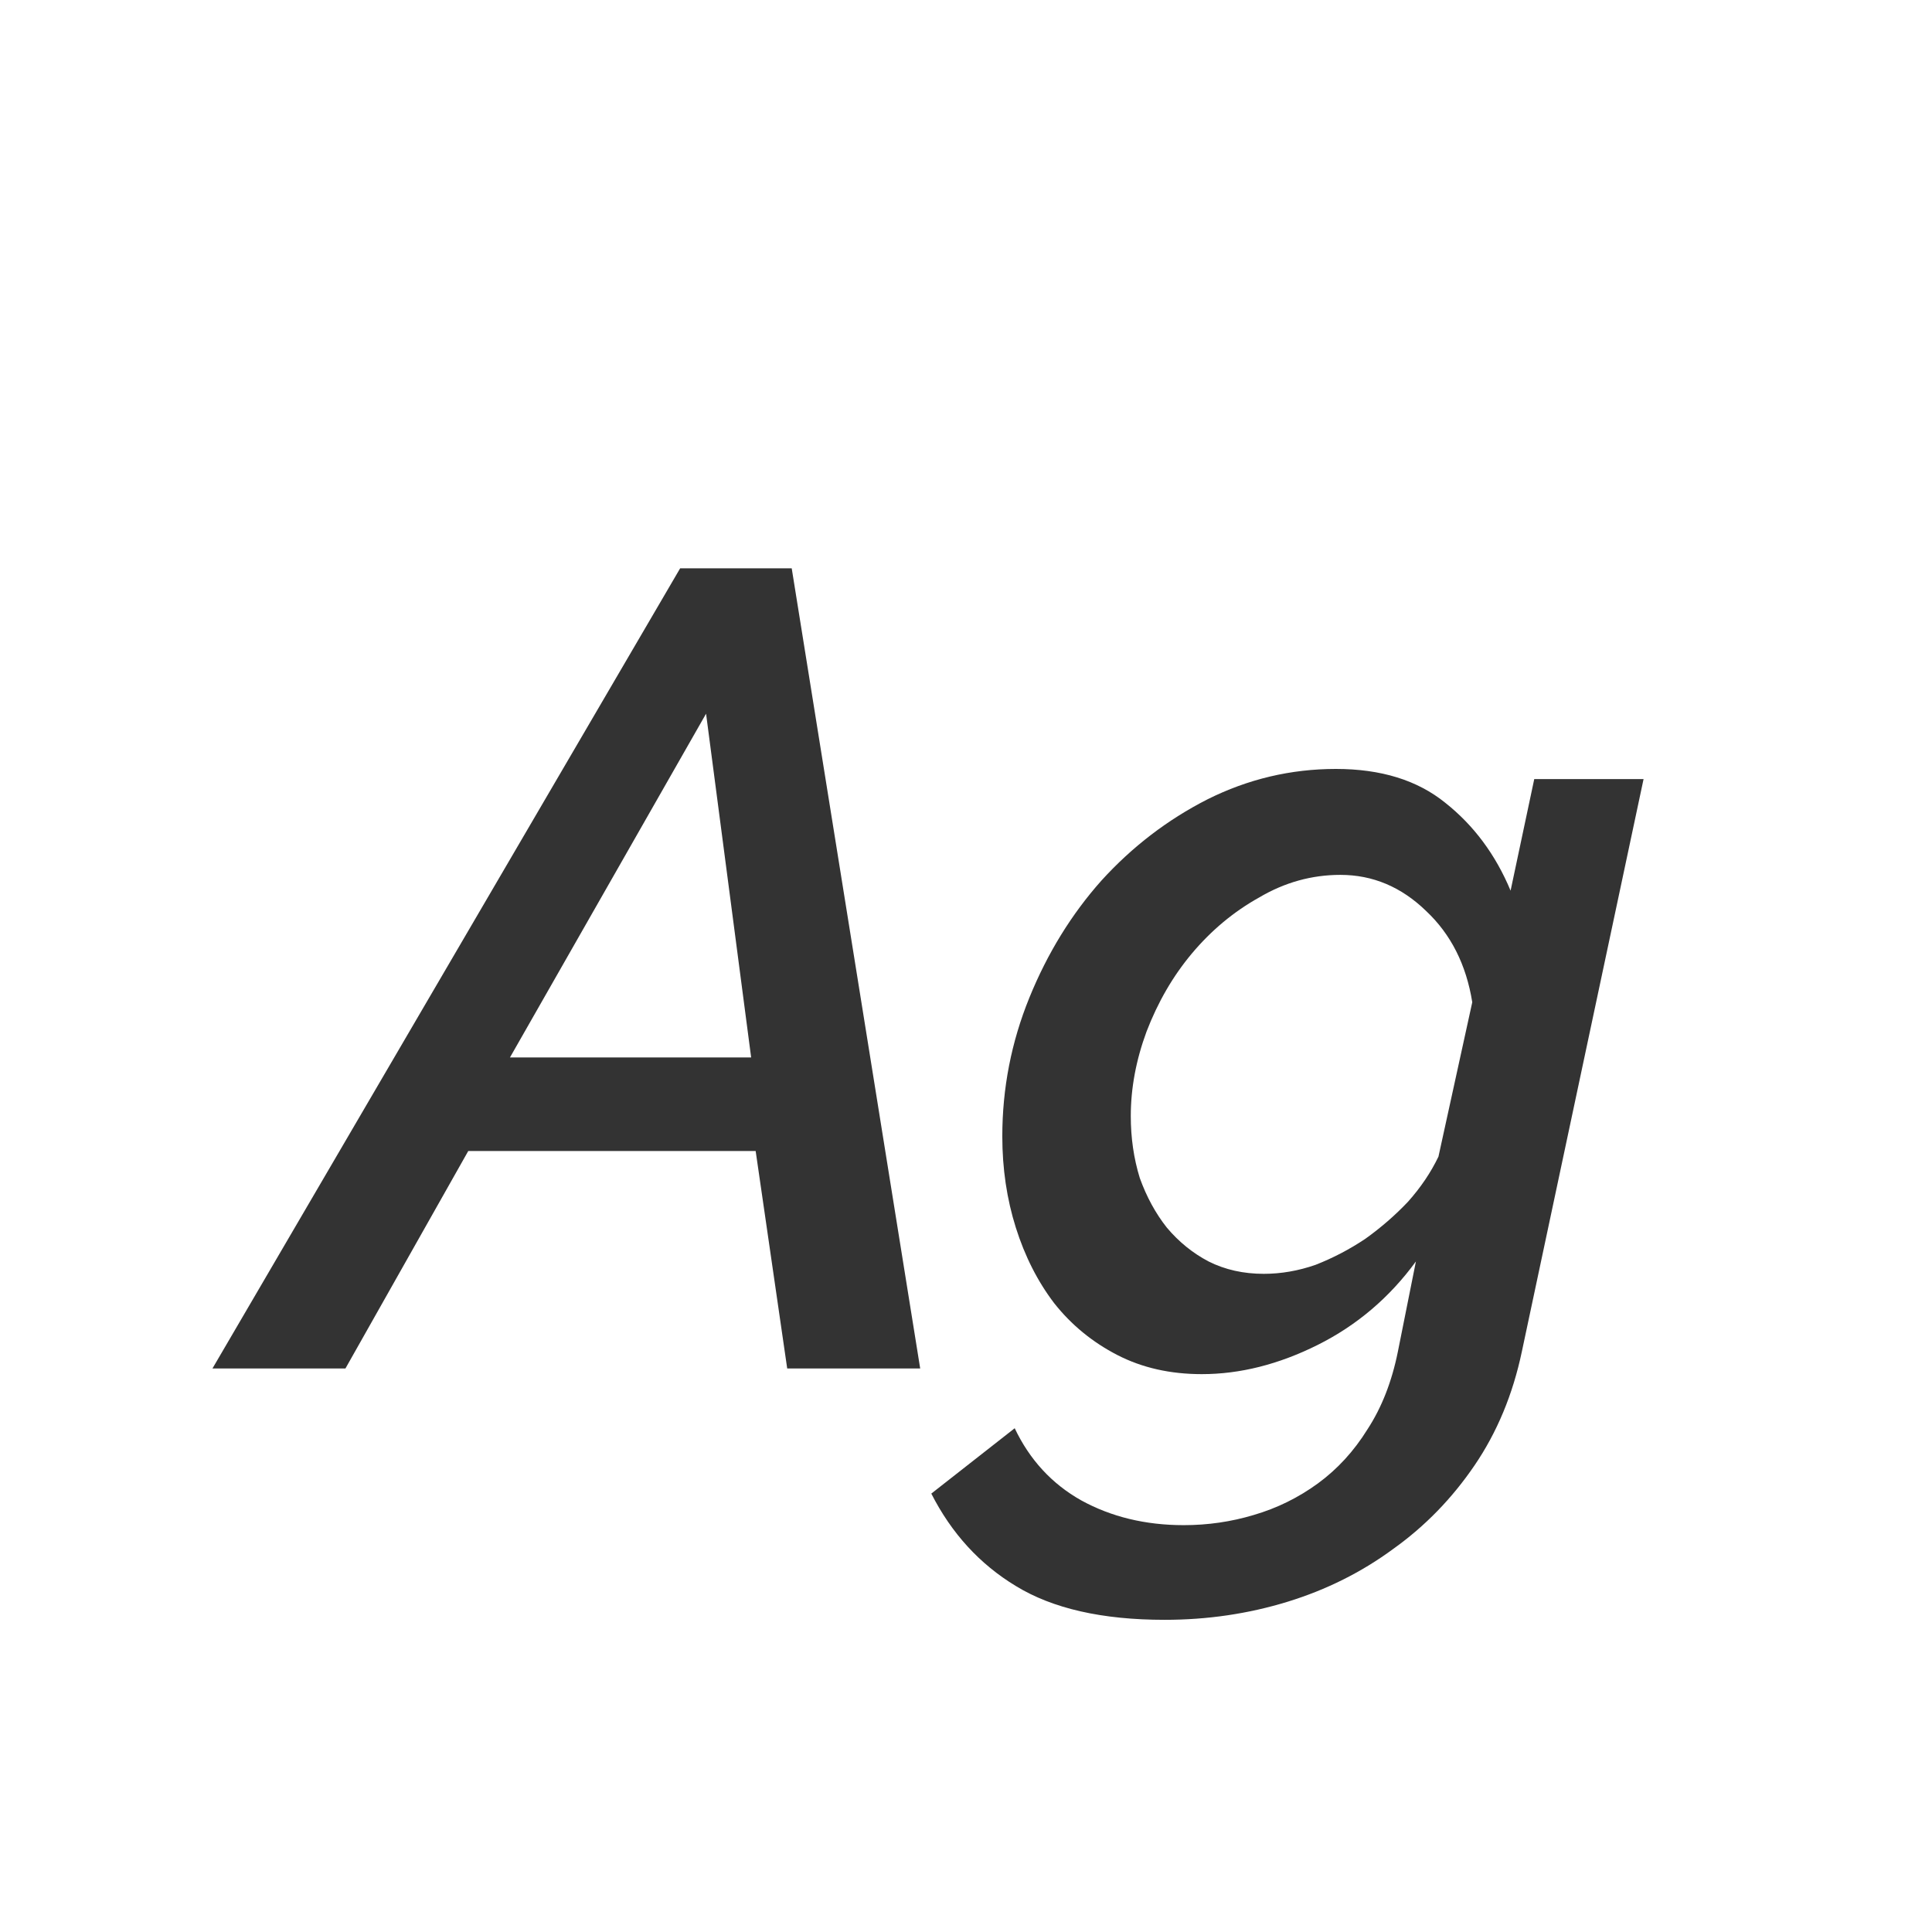 <svg width="24" height="24" viewBox="0 0 24 24" fill="none" xmlns="http://www.w3.org/2000/svg">
<path d="M8.449 7.06H9.835L11.431 17H9.779L9.387 14.298H5.817L4.291 17H2.639L8.449 7.06ZM9.331 13.136L8.771 8.866L6.335 13.136H9.331ZM14.467 20.122C13.692 20.122 13.076 19.982 12.619 19.702C12.171 19.431 11.821 19.049 11.569 18.554L12.605 17.742C12.791 18.134 13.067 18.433 13.431 18.638C13.804 18.843 14.229 18.946 14.705 18.946C15.003 18.946 15.293 18.904 15.573 18.82C15.862 18.736 16.128 18.605 16.371 18.428C16.613 18.251 16.819 18.027 16.987 17.756C17.164 17.485 17.29 17.163 17.365 16.79L17.589 15.67C17.262 16.118 16.856 16.463 16.371 16.706C15.885 16.949 15.405 17.07 14.929 17.07C14.537 17.07 14.187 16.991 13.879 16.832C13.571 16.673 13.309 16.459 13.095 16.188C12.889 15.917 12.731 15.605 12.619 15.25C12.507 14.895 12.451 14.517 12.451 14.116C12.451 13.519 12.563 12.945 12.787 12.394C13.011 11.843 13.309 11.358 13.683 10.938C14.065 10.518 14.504 10.182 14.999 9.93C15.503 9.678 16.035 9.552 16.595 9.552C17.155 9.552 17.607 9.692 17.953 9.972C18.307 10.252 18.578 10.616 18.765 11.064L19.059 9.678H20.417L18.905 16.79C18.793 17.322 18.597 17.793 18.317 18.204C18.037 18.615 17.701 18.96 17.309 19.24C16.917 19.529 16.478 19.749 15.993 19.898C15.507 20.047 14.999 20.122 14.467 20.122ZM15.699 15.824C15.913 15.824 16.128 15.787 16.343 15.712C16.557 15.628 16.763 15.521 16.959 15.39C17.155 15.25 17.332 15.096 17.491 14.928C17.649 14.751 17.775 14.564 17.869 14.368L18.289 12.45C18.214 11.983 18.023 11.605 17.715 11.316C17.407 11.017 17.052 10.868 16.651 10.868C16.296 10.868 15.96 10.961 15.643 11.148C15.325 11.325 15.045 11.559 14.803 11.848C14.569 12.128 14.383 12.45 14.243 12.814C14.112 13.169 14.047 13.519 14.047 13.864C14.047 14.135 14.084 14.391 14.159 14.634C14.243 14.867 14.355 15.073 14.495 15.25C14.644 15.427 14.817 15.567 15.013 15.67C15.218 15.773 15.447 15.824 15.699 15.824Z" fill="#333333"/>
</svg>
